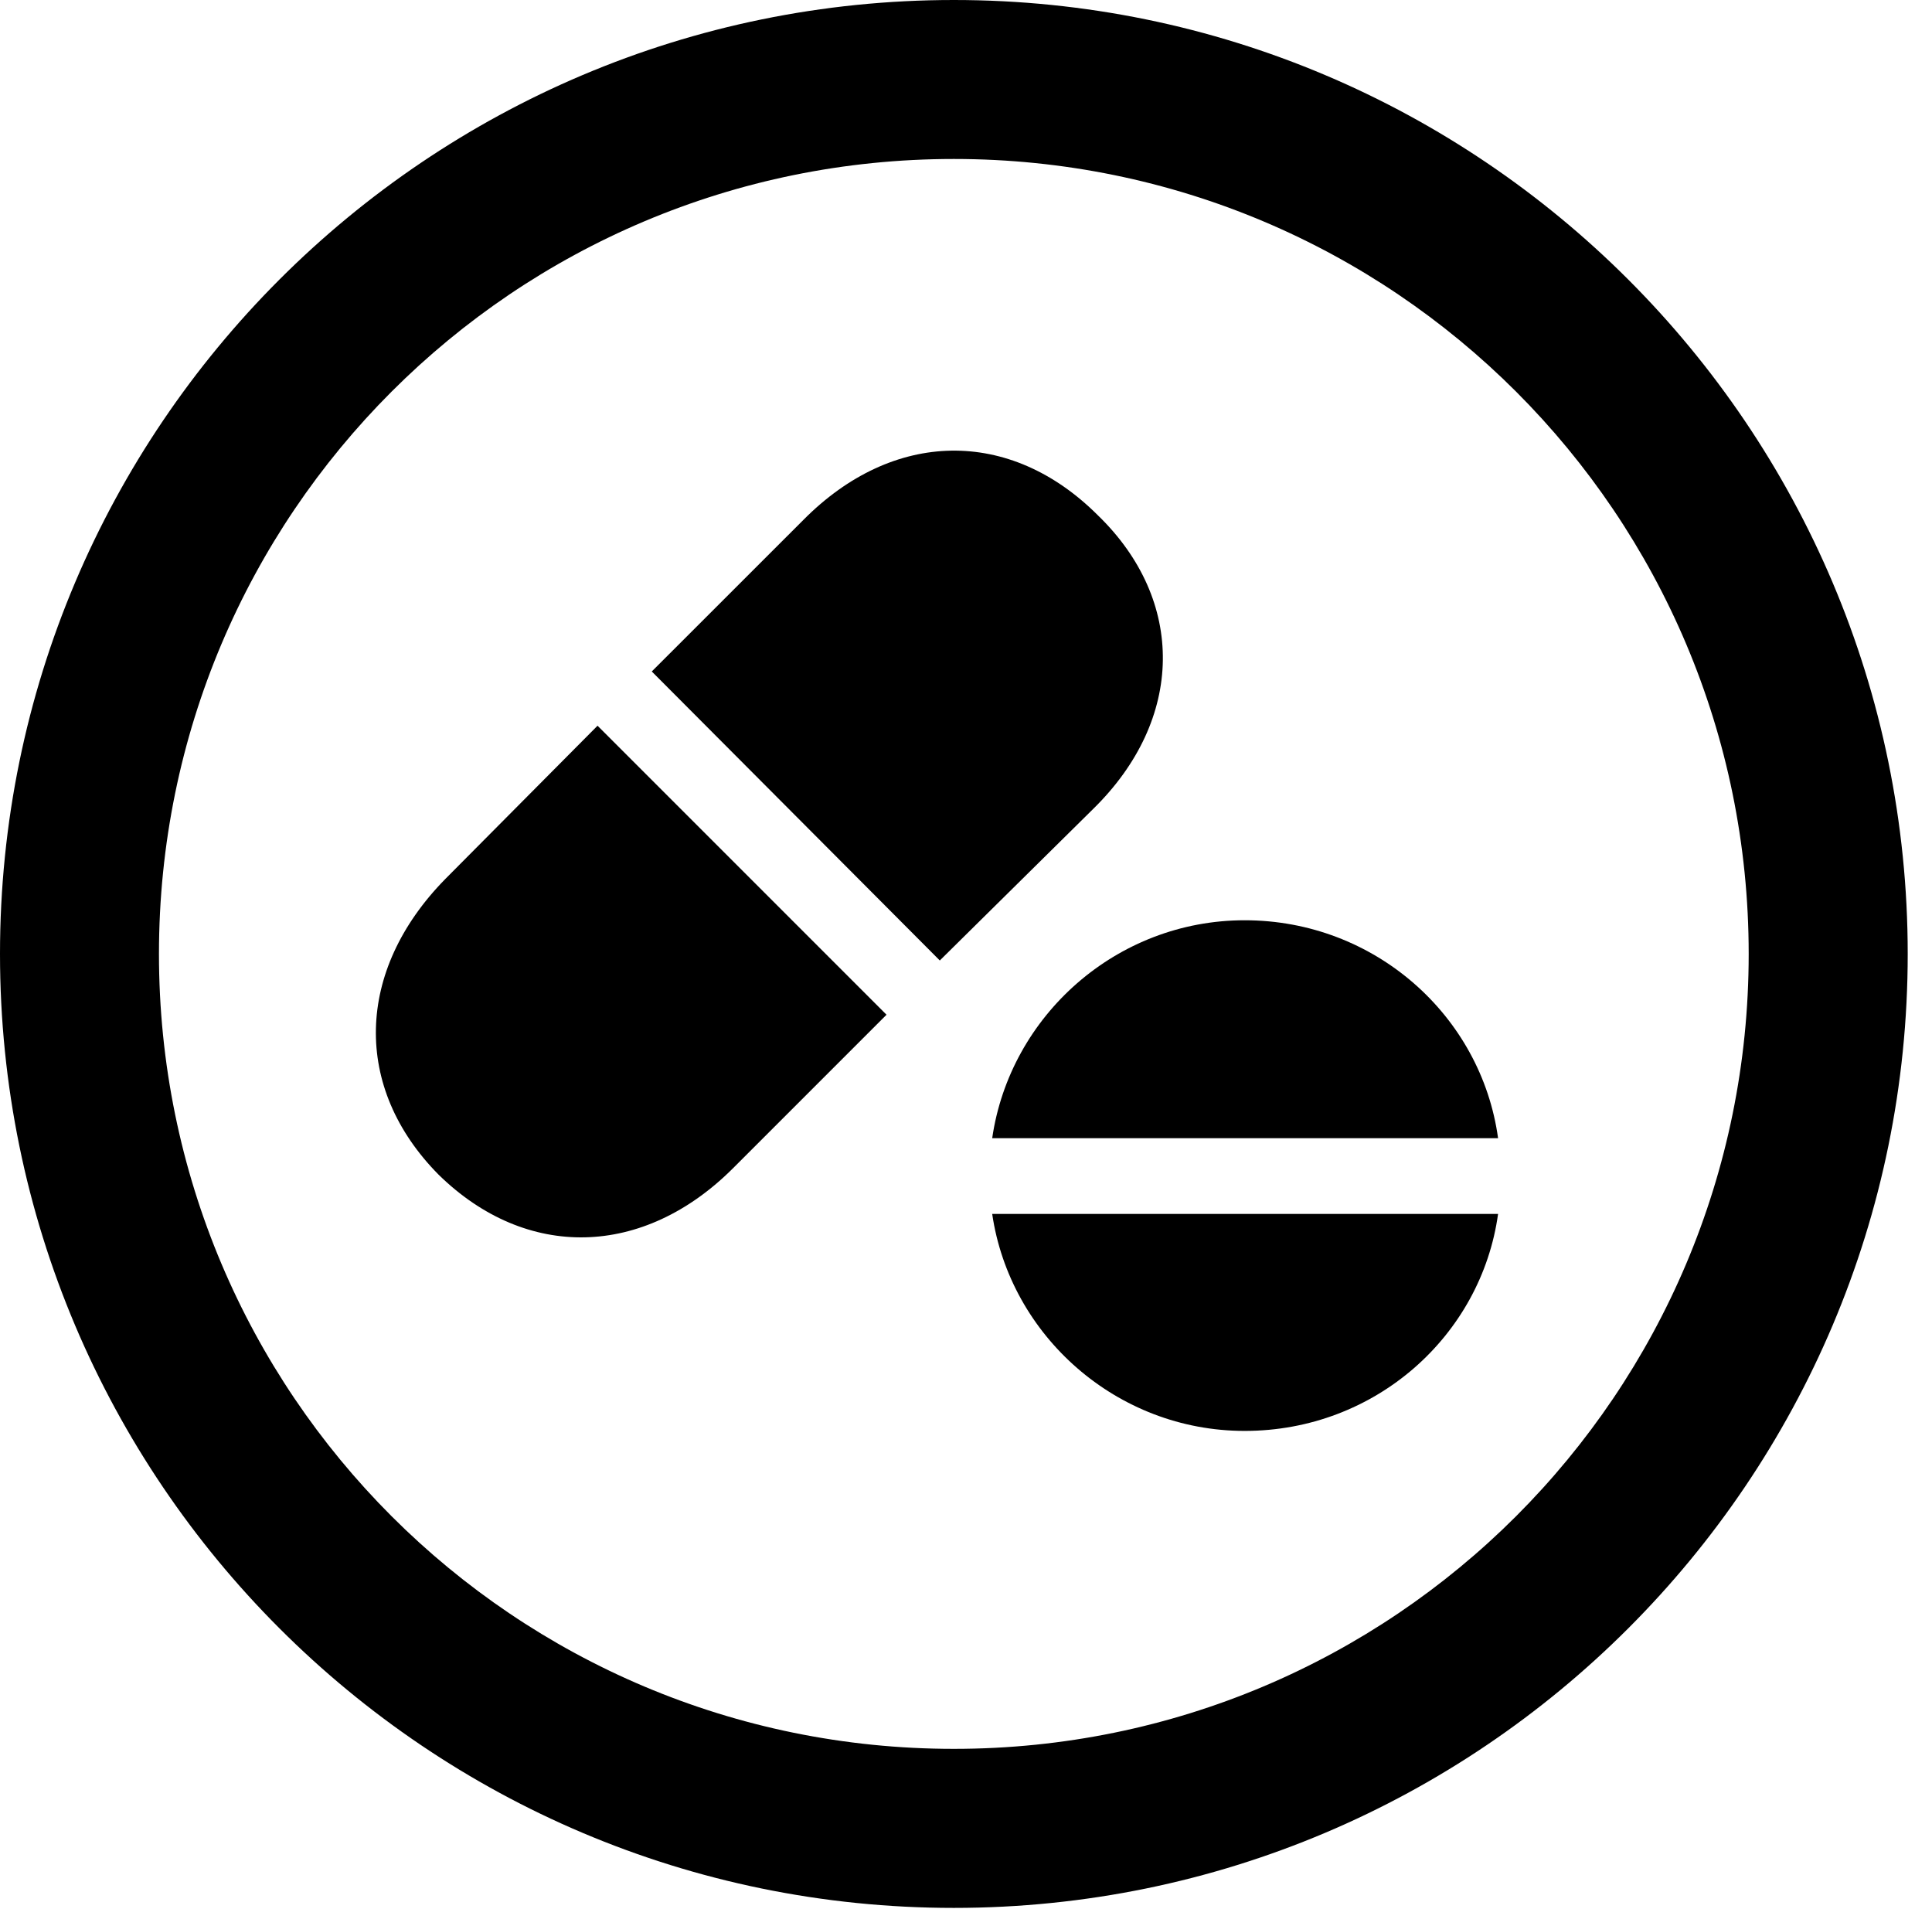 <svg version="1.1" xmlns="http://www.w3.org/2000/svg" xmlns:xlink="http://www.w3.org/1999/xlink" viewBox="0 0 28.246 27.904">
 <g>
  
  <path d="M13.945 27.891C21.643 27.891 27.891 21.643 27.891 13.945C27.891 6.248 21.643 0 13.945 0C6.248 0 0 6.248 0 13.945C0 21.643 6.248 27.891 13.945 27.891ZM13.945 25.566C7.52 25.566 2.324 20.371 2.324 13.945C2.324 7.52 7.52 2.324 13.945 2.324C20.371 2.324 25.566 7.52 25.566 13.945C25.566 20.371 20.371 25.566 13.945 25.566Z" style="fill:hsl(0 0 0/0.85)"></path>
  <path d="M13.74 14.041L15.982 11.826C17.322 10.514 17.336 8.777 16.051 7.533C14.766 6.248 13.057 6.275 11.744 7.602L9.529 9.816ZM12.961 14.834L8.736 10.609L6.508 12.852C5.195 14.191 5.154 15.9 6.412 17.172C7.697 18.43 9.406 18.389 10.719 17.076ZM21.902 16.639C21.656 14.848 20.098 13.453 18.197 13.453C16.324 13.453 14.766 14.848 14.506 16.639ZM21.902 17.746L14.506 17.746C14.766 19.523 16.324 20.918 18.197 20.918C20.111 20.918 21.656 19.523 21.902 17.746Z" style="fill:hsl(0 0 0/0.85)"></path>
 </g>
</svg>
